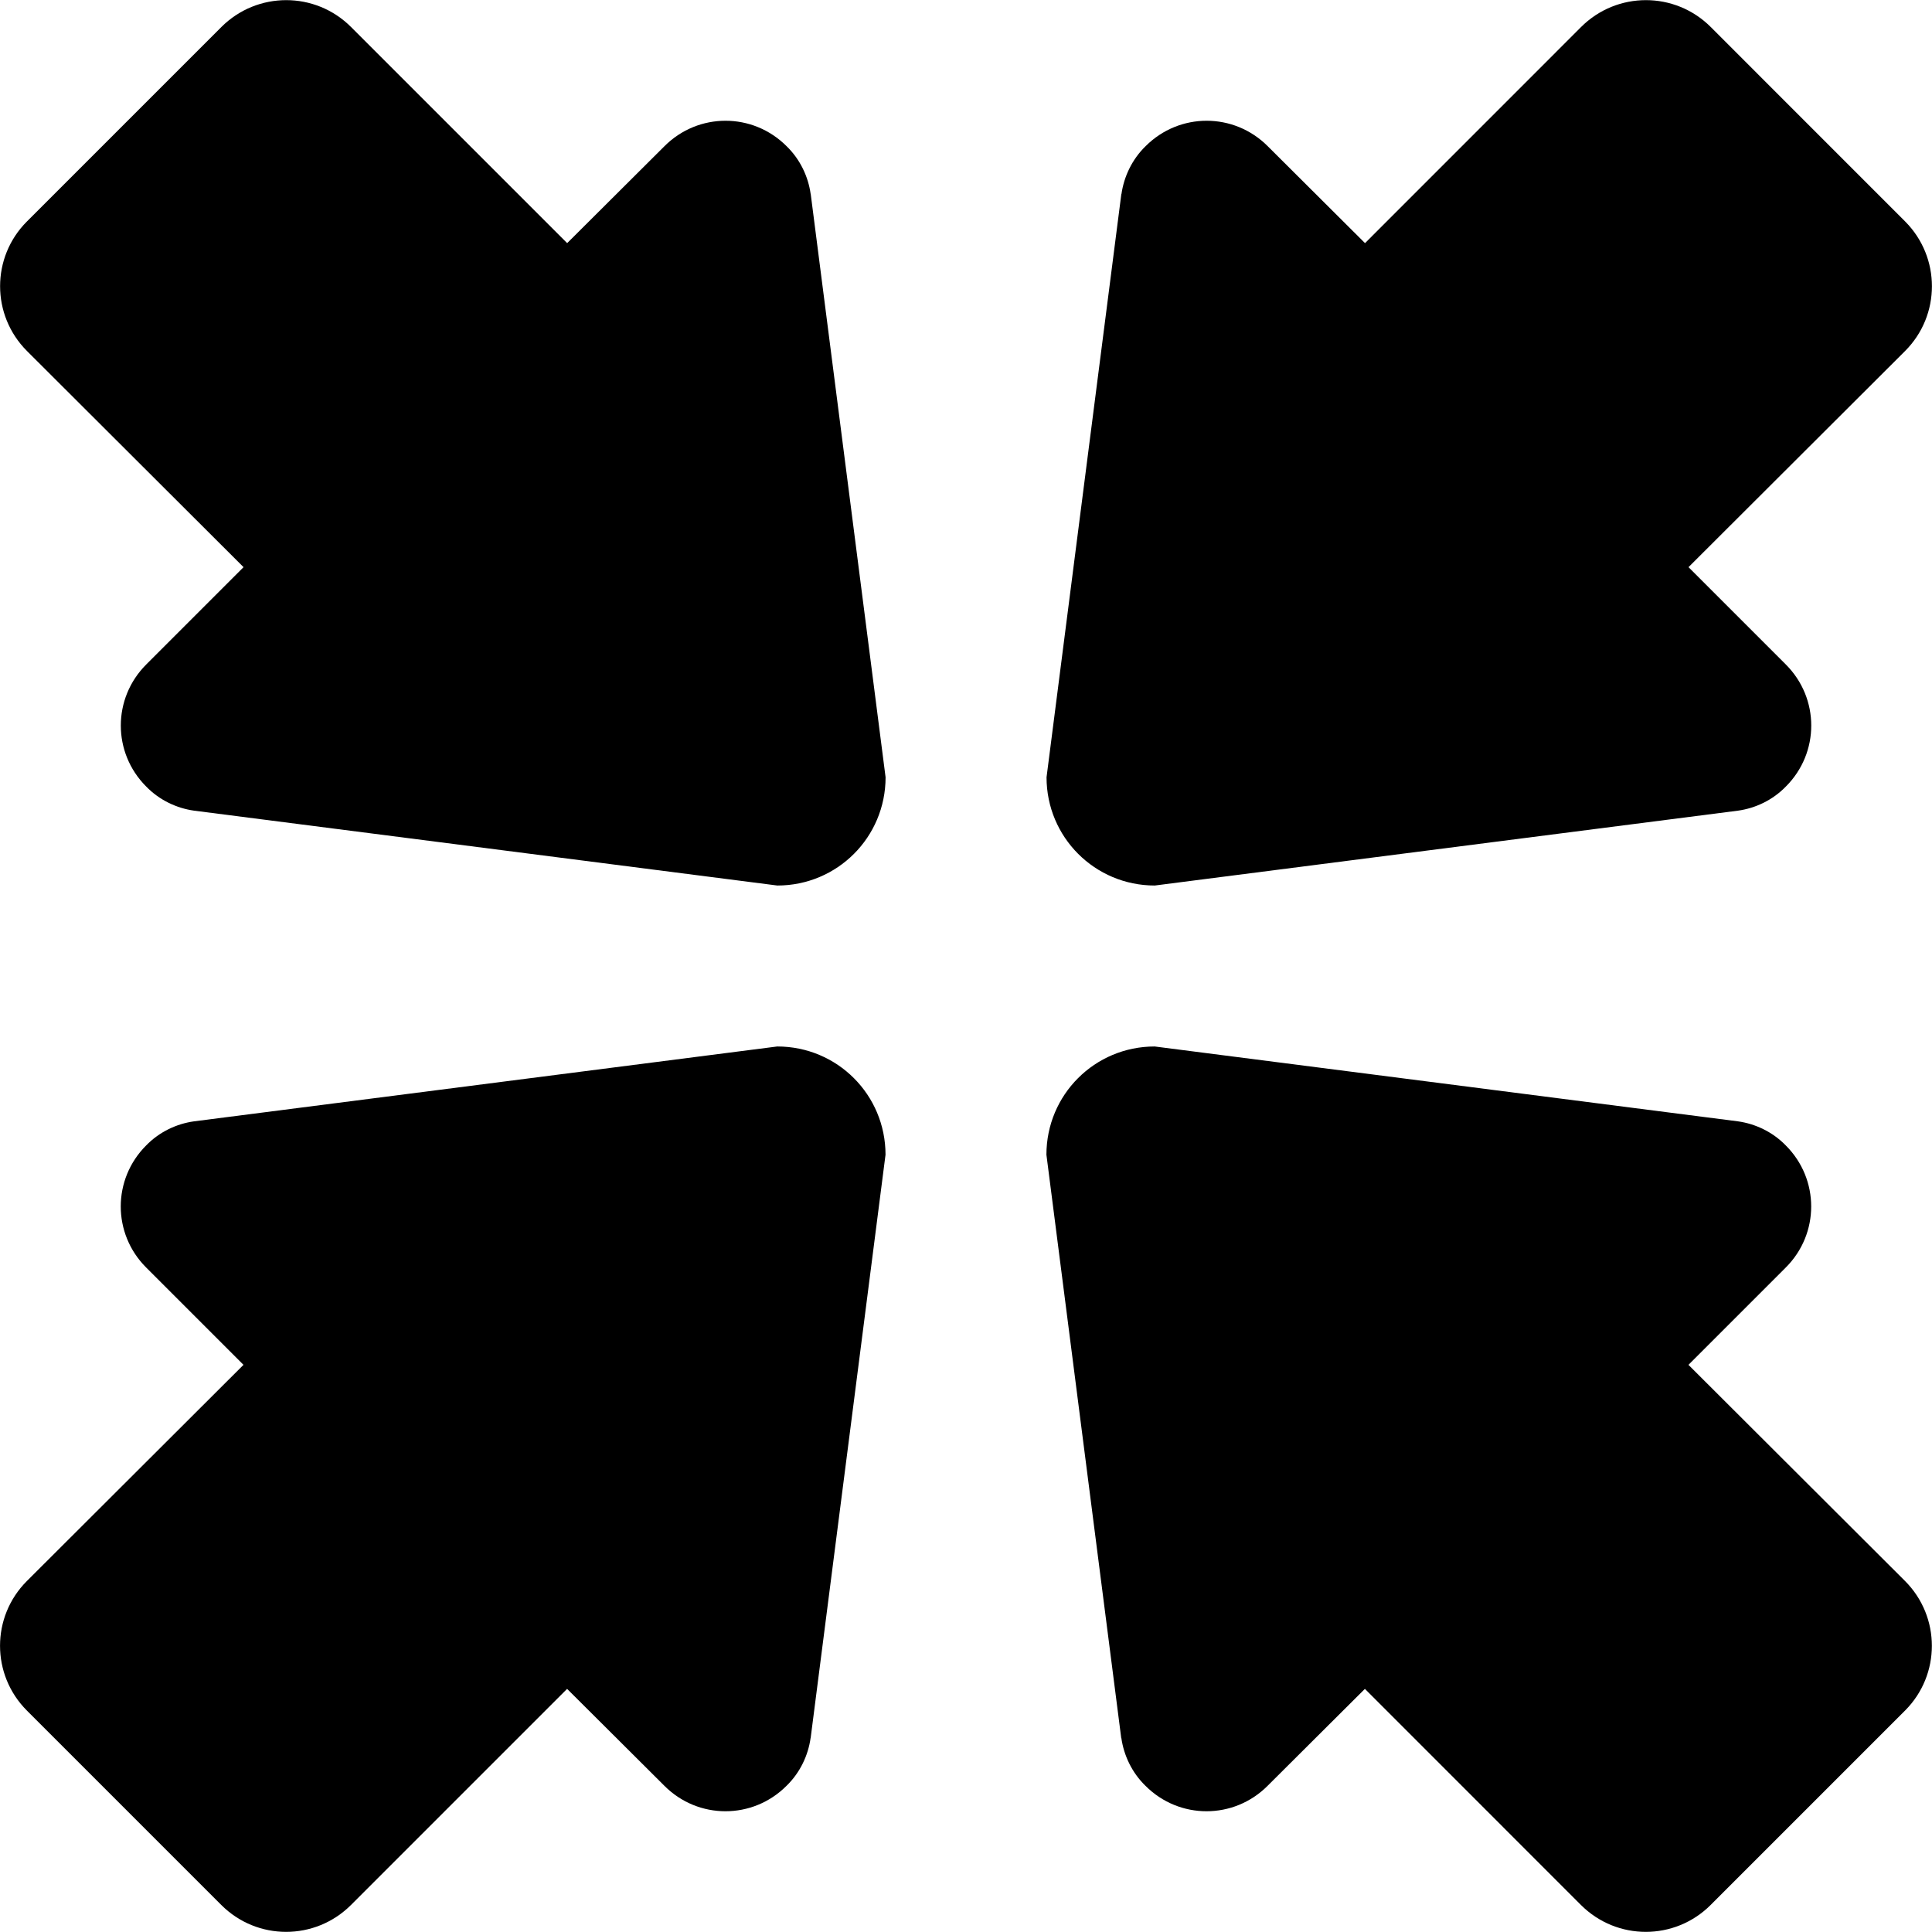 <?xml version="1.0" encoding="utf-8"?>
<!-- Generated by IcoMoon.io -->
<!DOCTYPE svg PUBLIC "-//W3C//DTD SVG 1.1//EN" "http://www.w3.org/Graphics/SVG/1.1/DTD/svg11.dtd">
<svg version="1.1" xmlns="http://www.w3.org/2000/svg" xmlns:xlink="http://www.w3.org/1999/xlink" width="32" height="32" viewBox="0 0 32 32">
<path d="M18.573 3.213l-1.239 9.661c0 0.993 0.8 1.793 1.793 1.793l9.66-1.24c0.287-0.040 0.573-0.173 0.793-0.4 0.56-0.56 0.56-1.459 0-2.020l-1.613-1.613 3.587-3.58c0.593-0.593 0.593-1.553 0-2.147l-3.219-3.22c-0.594-0.593-1.553-0.593-2.147 0l-3.579 3.58-1.613-1.607c-0.56-0.56-1.46-0.56-2.020 0-0.227 0.22-0.36 0.507-0.401 0.793zM13.427 3.213c-0.040-0.287-0.173-0.573-0.4-0.793-0.56-0.56-1.46-0.56-2.020 0l-1.613 1.607-3.58-3.58c-0.593-0.593-1.553-0.593-2.147 0l-3.22 3.22c-0.594 0.593-0.594 1.553 0 2.147l3.587 3.58-1.613 1.613c-0.56 0.561-0.56 1.46 0 2.020 0.22 0.227 0.507 0.36 0.793 0.4l9.661 1.24c0.993 0 1.793-0.8 1.793-1.793l-1.24-9.661zM18.573 28.787c0.041 0.287 0.174 0.573 0.401 0.793 0.56 0.56 1.46 0.56 2.020 0l1.613-1.607 3.579 3.58c0.594 0.593 1.553 0.593 2.147 0l3.22-3.22c0.593-0.593 0.593-1.553 0-2.147l-3.587-3.58 1.613-1.613c0.56-0.56 0.56-1.46 0-2.020-0.22-0.227-0.507-0.36-0.793-0.4l-9.661-1.24c-0.993 0-1.793 0.8-1.793 1.793l1.239 9.661zM13.427 28.787l1.24-9.661c0-0.993-0.8-1.793-1.793-1.793l-9.661 1.24c-0.287 0.040-0.573 0.173-0.793 0.4-0.56 0.56-0.56 1.46 0 2.020l1.613 1.613-3.587 3.58c-0.594 0.593-0.594 1.553 0 2.147l3.22 3.22c0.593 0.593 1.553 0.593 2.147 0l3.58-3.58 1.613 1.607c0.56 0.56 1.46 0.56 2.020 0 0.227-0.22 0.36-0.507 0.4-0.793z"></path>
</svg>
